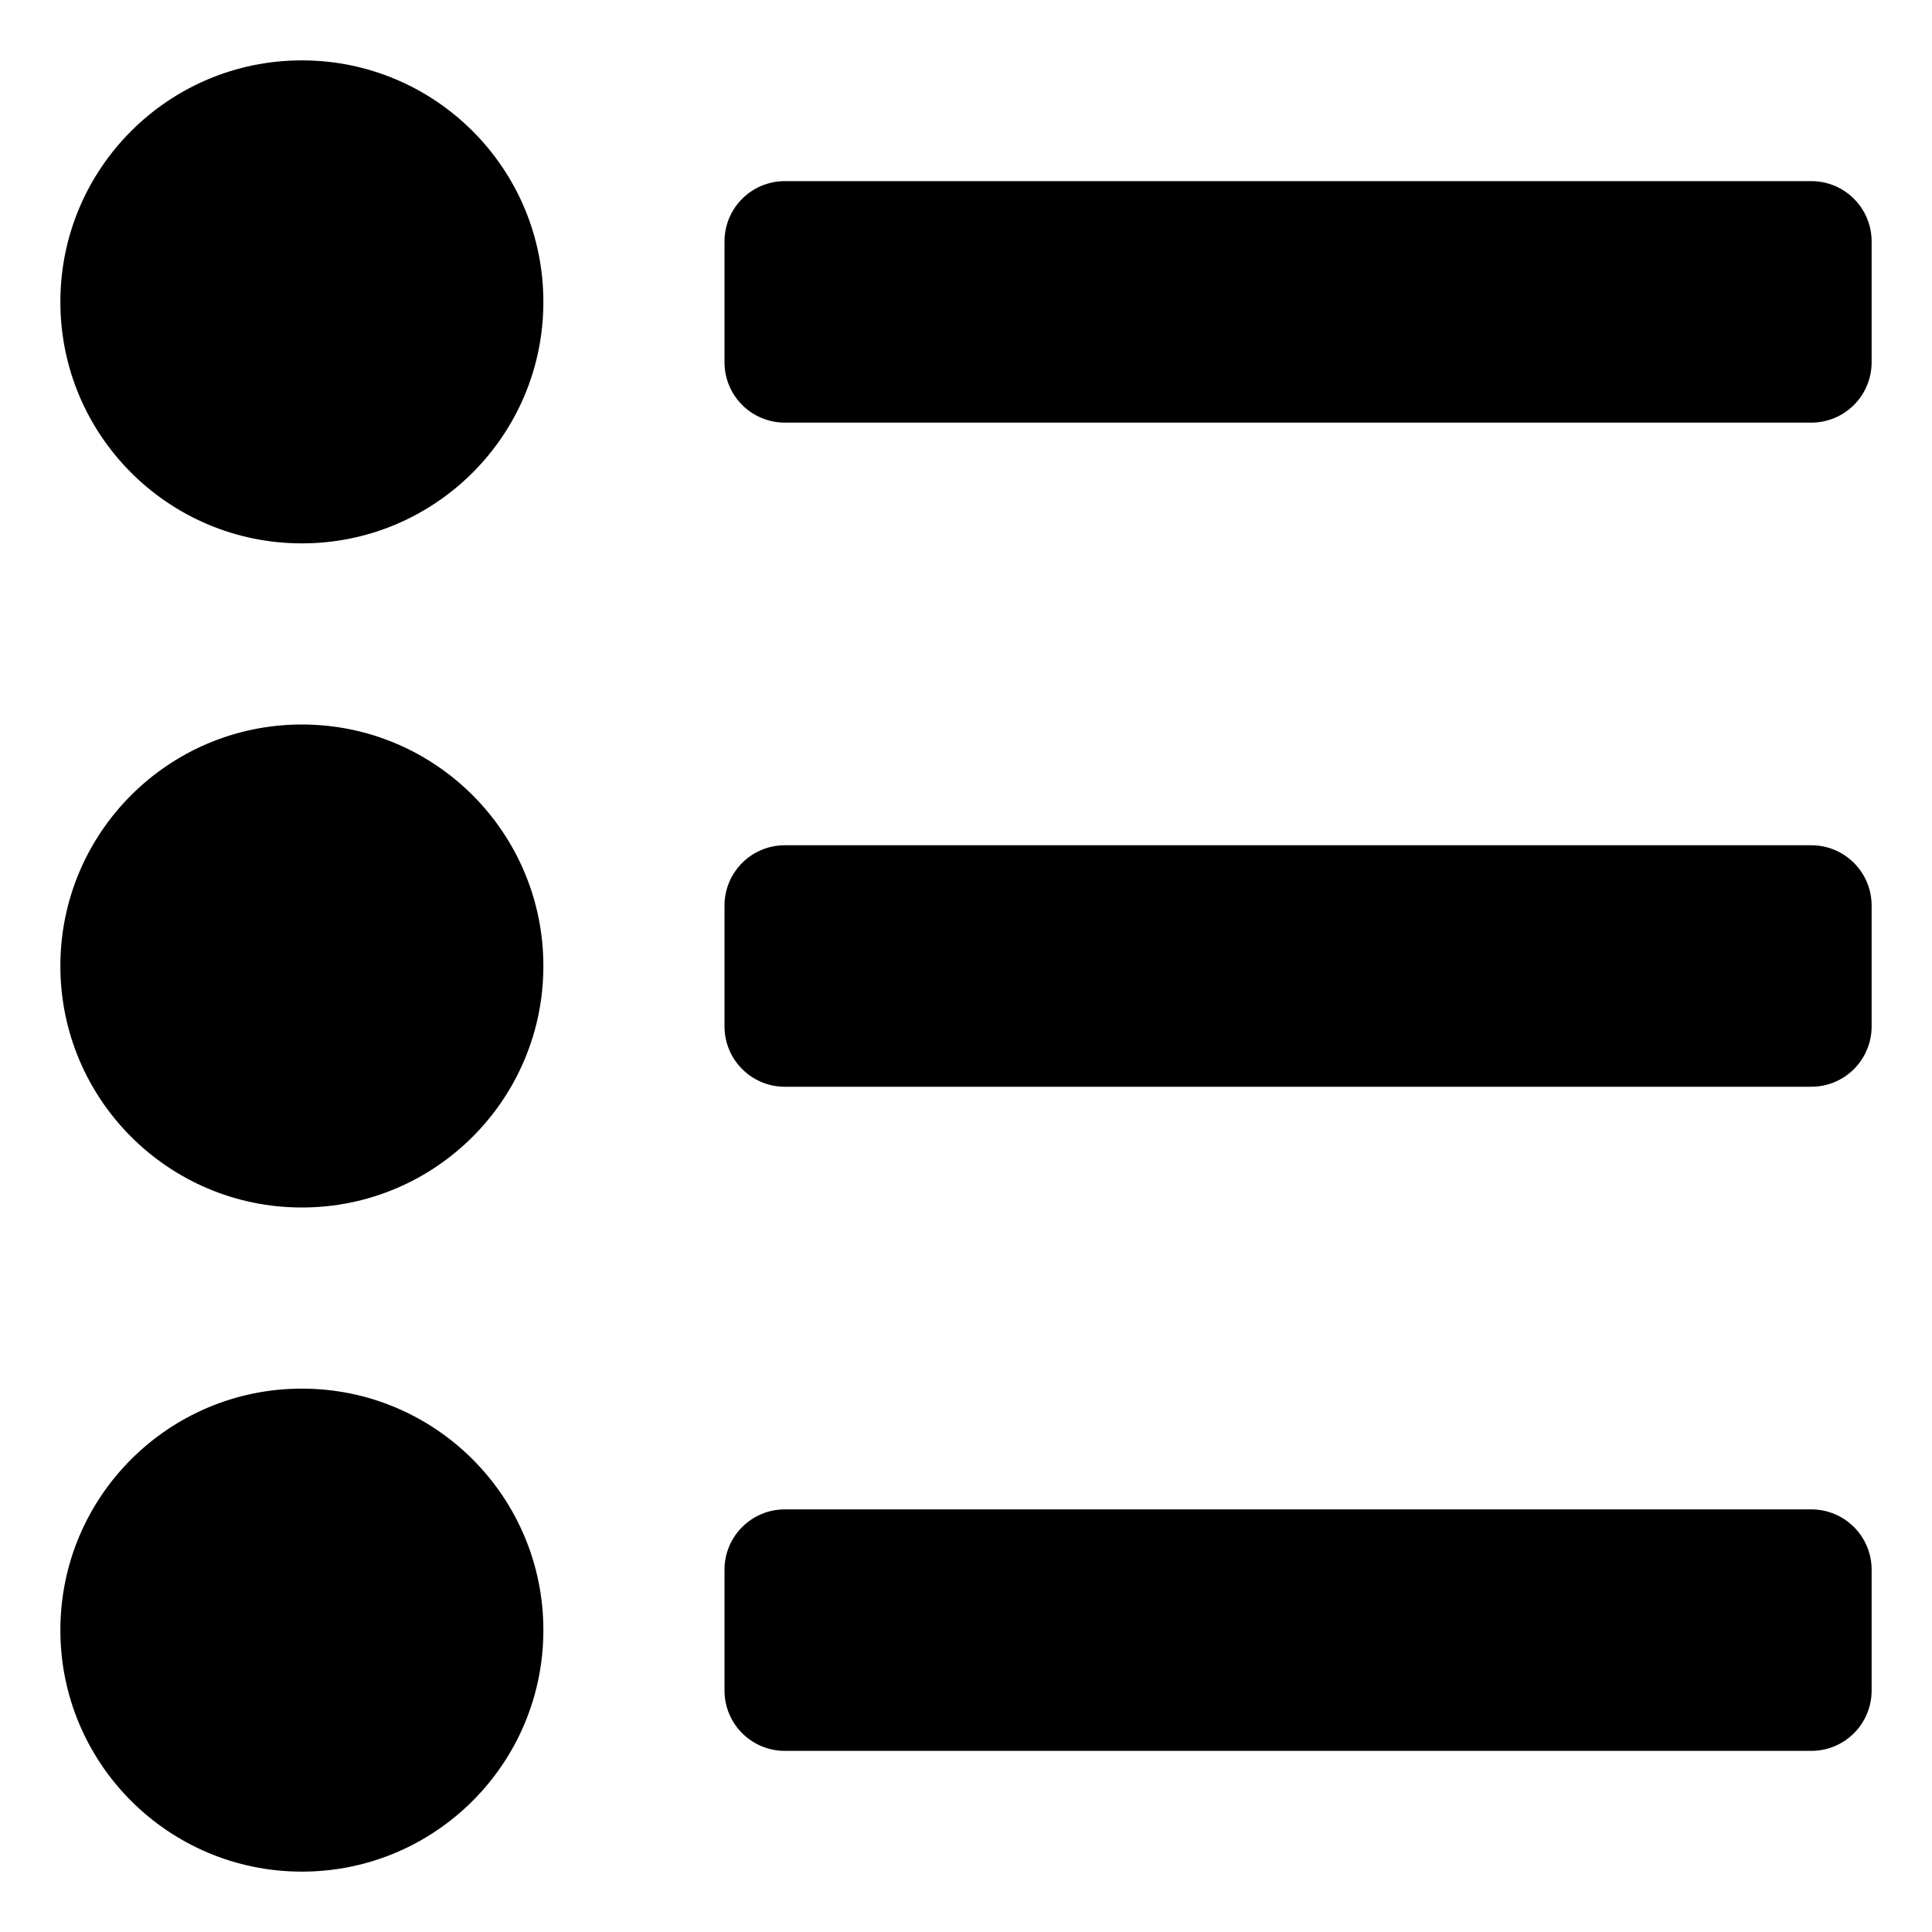 <?xml version="1.0" encoding="utf-8"?>
<!-- Generator: Adobe Illustrator 19.2.1, SVG Export Plug-In . SVG Version: 6.00 Build 0)  -->
<!DOCTYPE svg PUBLIC "-//W3C//DTD SVG 1.1//EN" "http://www.w3.org/Graphics/SVG/1.1/DTD/svg11.dtd">
<svg version="1.1" id="Layer_1" xmlns="http://www.w3.org/2000/svg" xmlns:xlink="http://www.w3.org/1999/xlink" x="0px" y="0px"
	 width="32px" height="32px" viewBox="0 0 32 32" enable-background="new 0 0 32 32" xml:space="preserve">
<circle cx="5" cy="5" r="4"/>
<circle cx="5" cy="16" r="4"/>
<circle cx="5" cy="27" r="4"/>
<path d="M13,7h17c0.553,0,1-0.447,1-1V4c0-0.553-0.447-1-1-1H13c-0.553,0-1,0.447-1,1v2C12,6.553,12.447,7,13,7z"/>
<path d="M12,17c0,0.553,0.447,1,1,1h17c0.553,0,1-0.447,1-1v-2c0-0.553-0.447-1-1-1H13c-0.553,0-1,0.447-1,1V17z"/>
<path d="M12,28c0,0.553,0.447,1,1,1h17c0.553,0,1-0.447,1-1v-2c0-0.553-0.447-1-1-1H13c-0.553,0-1,0.447-1,1V28z"/>
</svg>
